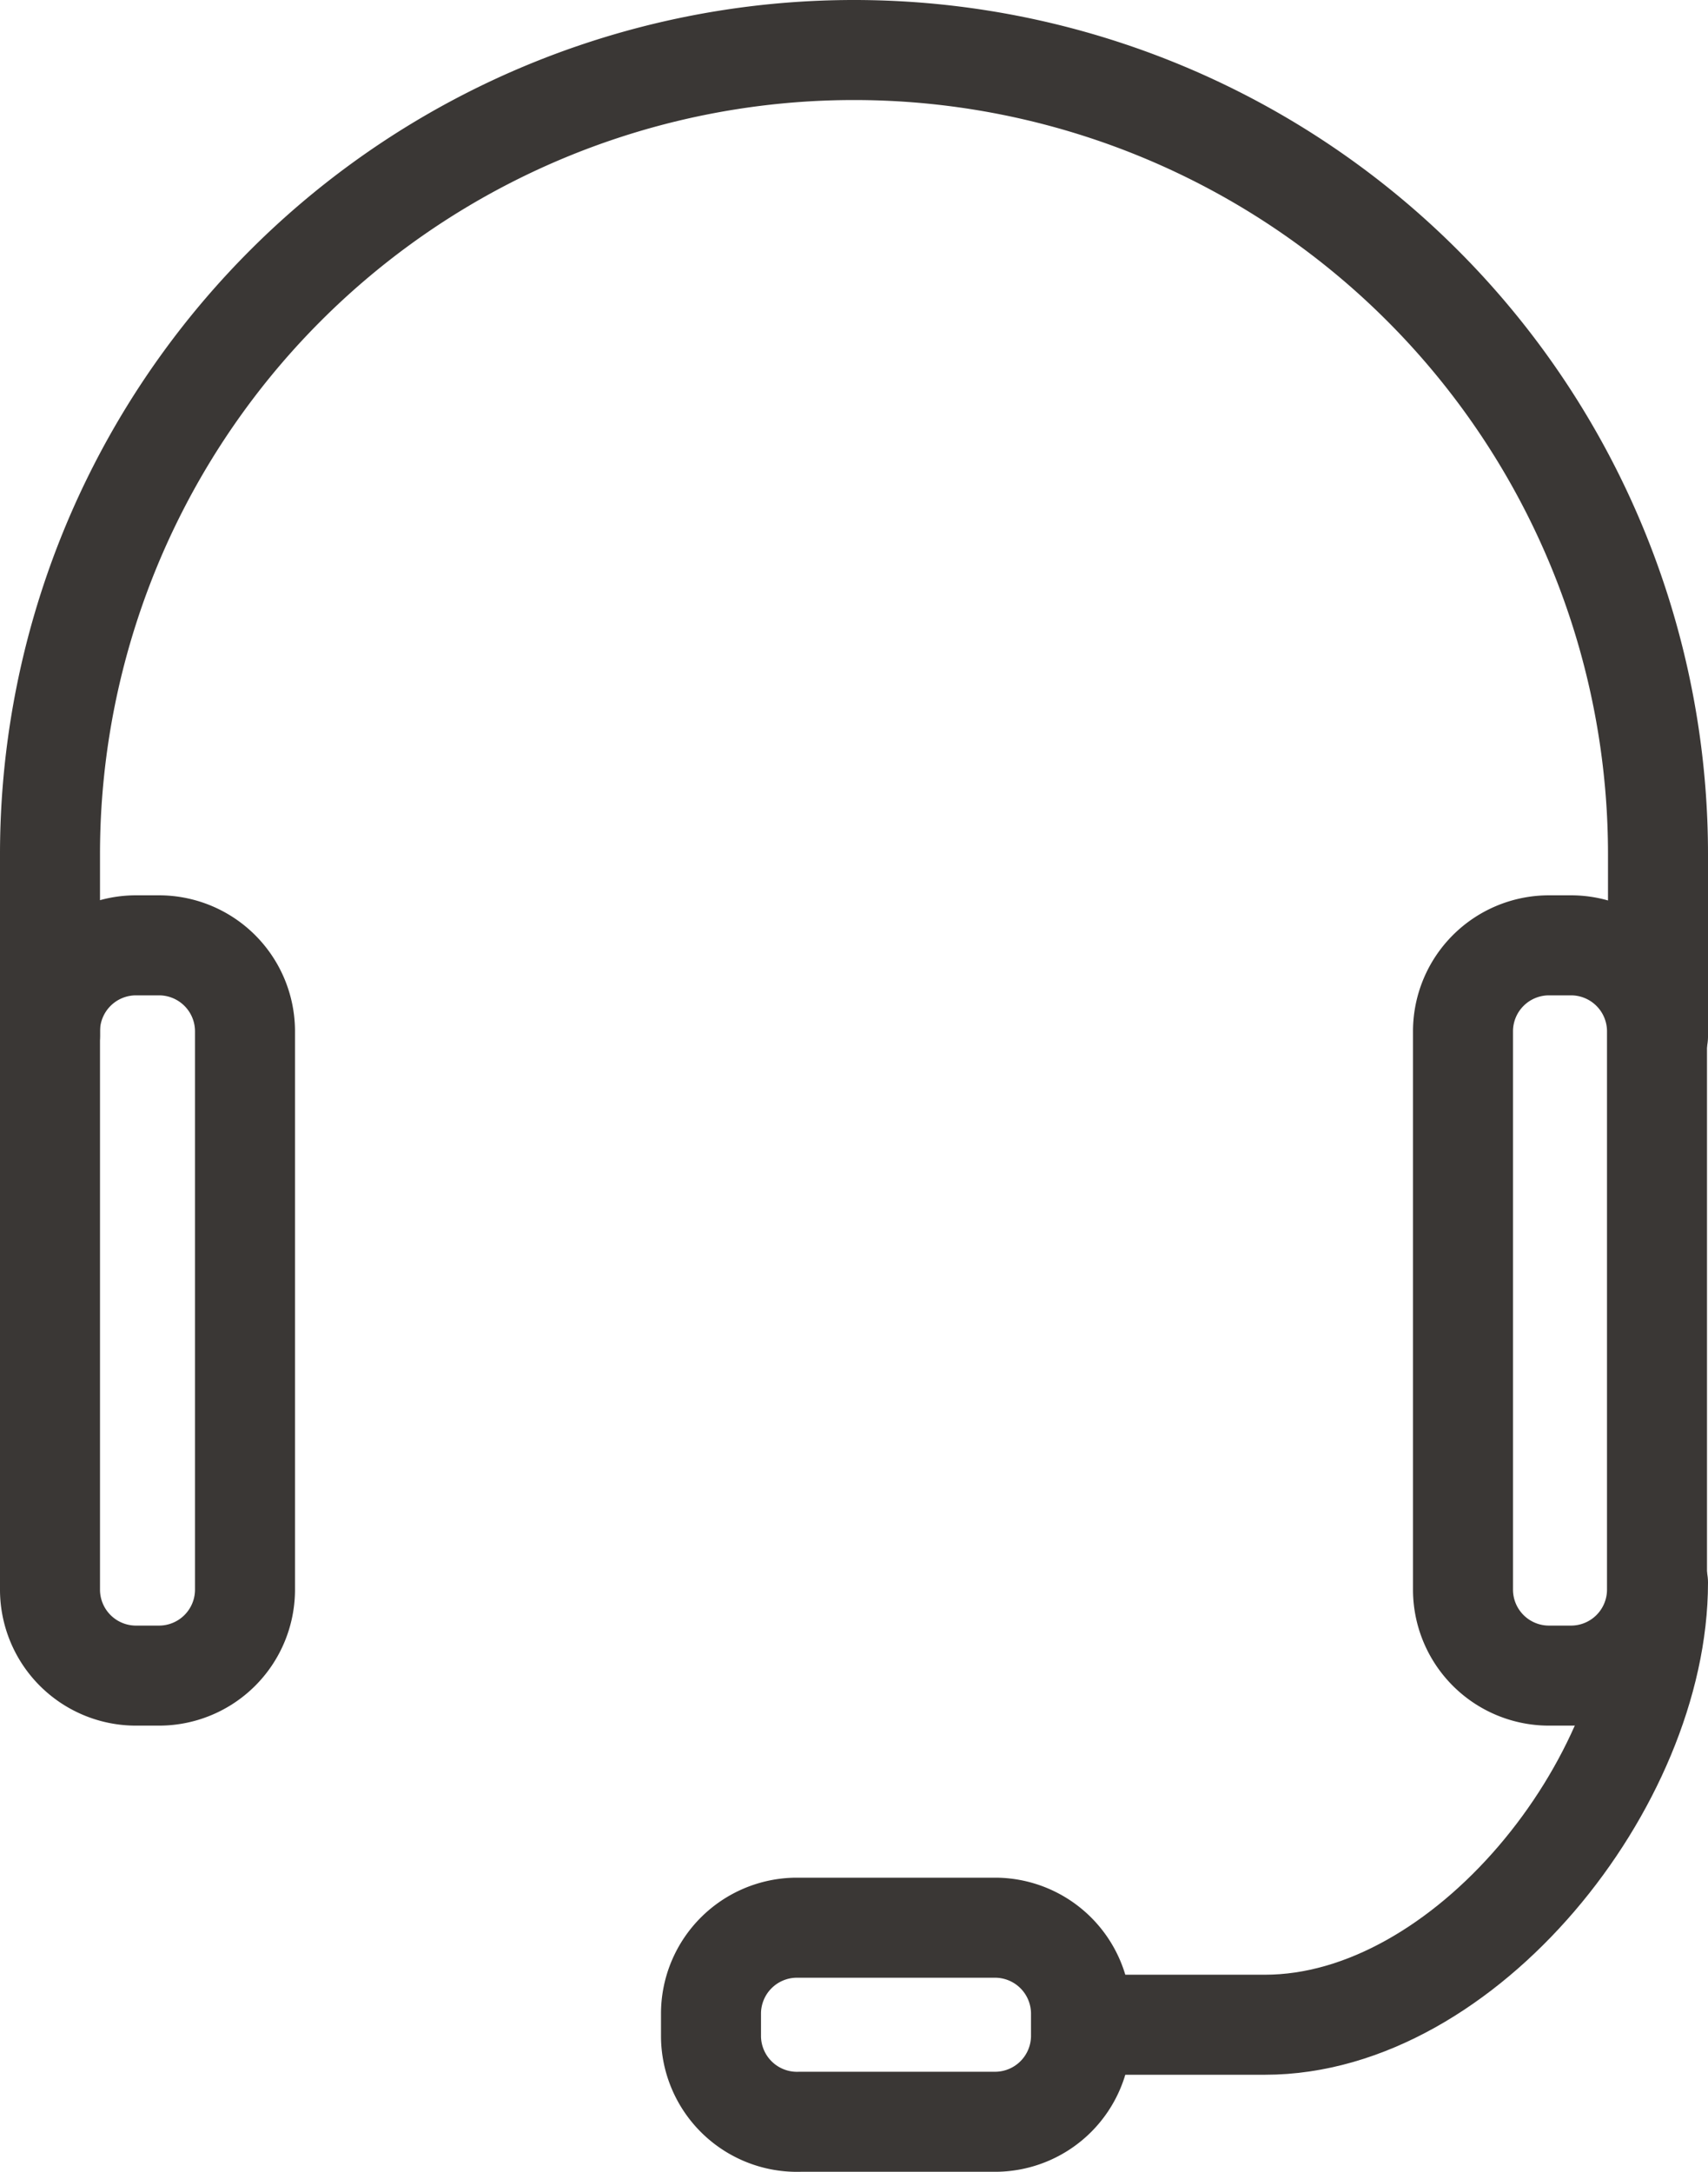 <svg xmlns="http://www.w3.org/2000/svg" viewBox="0 0 17.08 21.71"><title>icon-webinars</title><path d="M8.6,20.75H8.35a.86.86,0,0,1-.85-.85V14.3a.86.86,0,0,1,.85-.85H8.6a.86.86,0,0,1,.85.85v5.6A.86.86,0,0,1,8.6,20.75Z" transform="translate(-7 -4)" fill="none" stroke="#3a3735" stroke-linecap="round" stroke-linejoin="round"/><path d="M22.48,20.75h.24a.86.86,0,0,0,.85-.85V14.3a.86.86,0,0,0-.85-.85h-.24a.86.86,0,0,0-.85.85v5.6A.86.86,0,0,0,22.48,20.75Z" transform="translate(-7 -4)" fill="none" stroke="#3a3735" stroke-linecap="round" stroke-linejoin="round"/><path d="M7.5,14.35V12.54a8,8,0,1,1,16.08,0v1.82" transform="translate(-7 -4)" fill="none" stroke="#3a3735" stroke-linecap="round" stroke-linejoin="round"/><path d="M23.58,19.82c0,2-1.93,4.42-3.93,4.42H18.09" transform="translate(-7 -4)" fill="none" stroke="#3a3735" stroke-linecap="round" stroke-linejoin="round"/><path d="M14.11,24.36v-.24a.86.86,0,0,1,.85-.85h2a.86.86,0,0,1,.85.85v.24a.86.86,0,0,1-.85.85H15A.86.86,0,0,1,14.11,24.36Z" transform="translate(-7 -4)" fill="none" stroke="#3a3735" stroke-linecap="round" stroke-linejoin="round"/></svg>